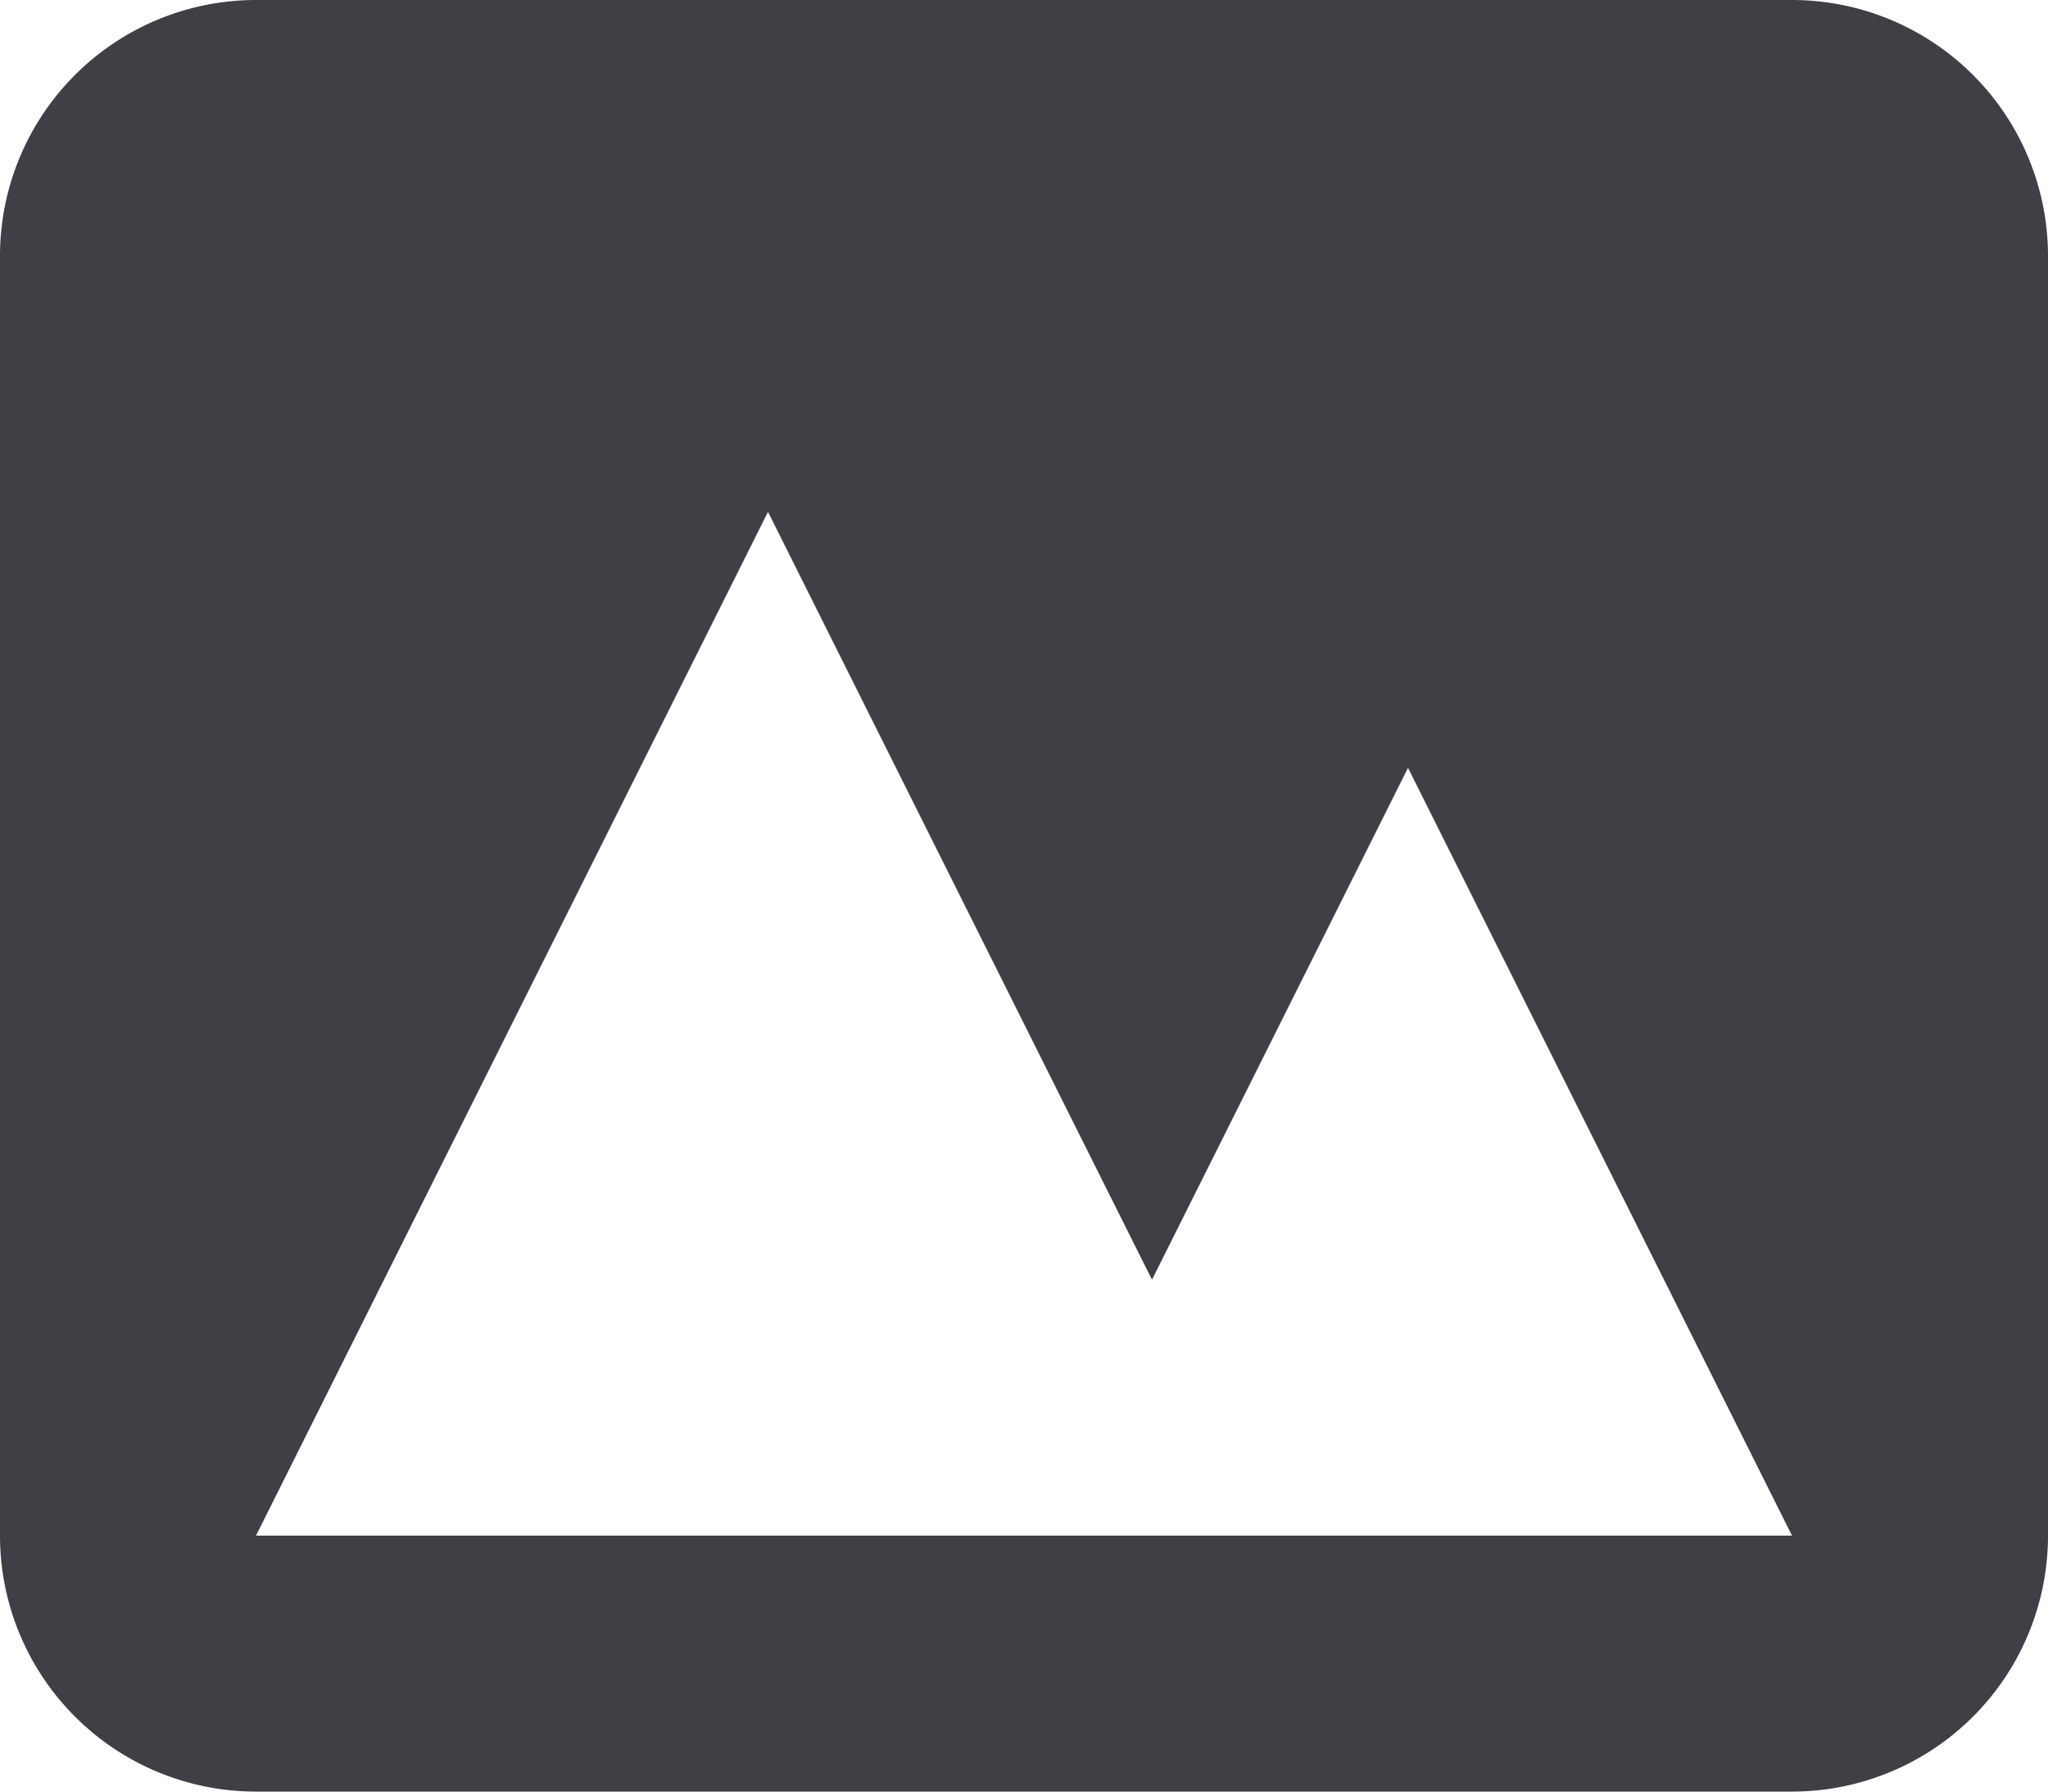 <svg id="photograph-filled" xmlns="http://www.w3.org/2000/svg" width="24" height="21" viewBox="0 0 24 21">
  <defs>
    <style>
      .cls-1 {
        fill: #3f3f46;
        fill-rule: evenodd;
      }
    </style>
  </defs>
  <path id="photograph-filled-2" data-name="photograph-filled" class="cls-1" d="M5,3A3,3,0,0,0,2,6V21a3,3,0,0,0,3,3H23a3,3,0,0,0,3-3V6a3,3,0,0,0-3-3ZM23,21H5L11,9l4.5,9,3-6Z" transform="translate(-2 -3)"/>
</svg>
